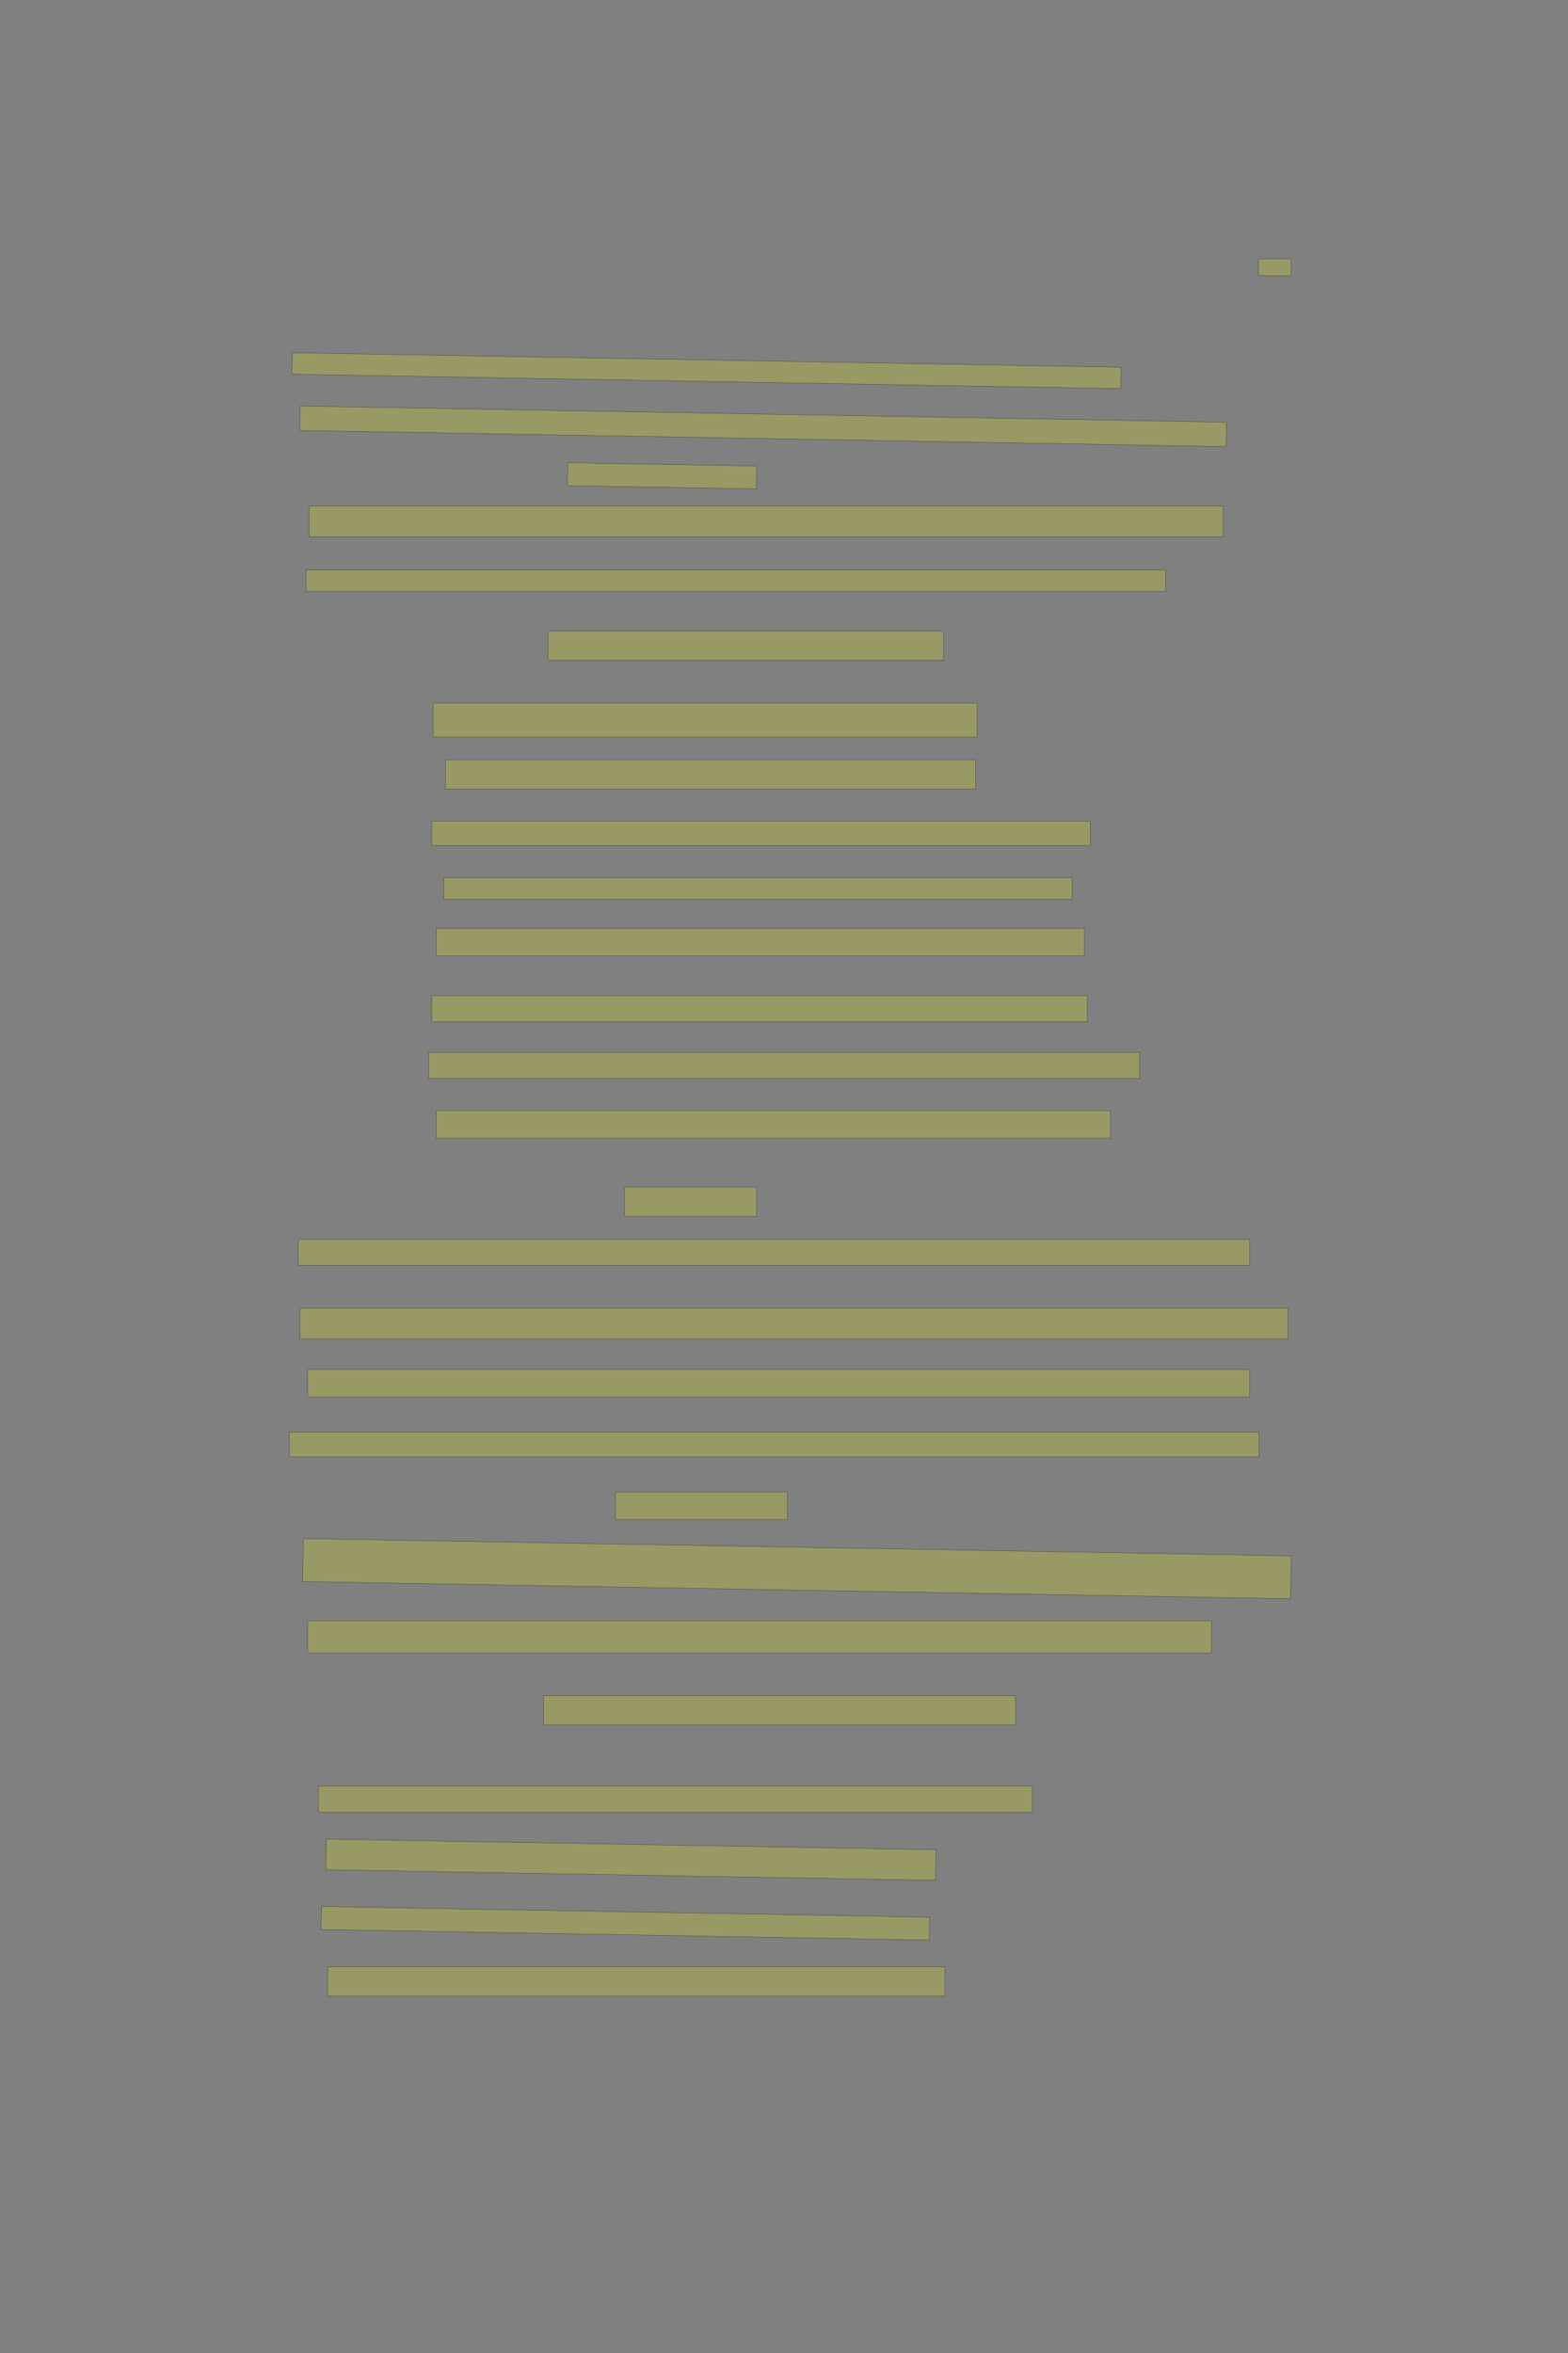 <?xml version="1.0" encoding="UTF-8" standalone="no"?><svg xmlns="http://www.w3.org/2000/svg" xmlns:xlink="http://www.w3.org/1999/xlink" height="6144" width="4096">
 <rect width="100%" height="100%" fill="#808080" stroke="none"/>
 <g>
  <title>Layer 1</title>
  <rect class=" imageannotationLine imageannotationLinked" fill="#FFFF00" fill-opacity="0.2" height="44" id="svg_2" stroke="#000000" stroke-opacity="0.5" width="85.09" x="3287.633" xlink:href="#la" y="676"/>
  <rect class=" imageannotationLine imageannotationLinked" fill="#FFFF00" fill-opacity="0.2" height="56.013" id="svg_4" stroke="#000000" stroke-opacity="0.5" transform="rotate(1, 1845.55, 967.988)" width="2165.09" x="763.006" xlink:href="#lb" y="939.982"/>
  <rect class=" imageannotationLine imageannotationLinked" fill="#FFFF00" fill-opacity="0.2" height="63.73" id="svg_6" stroke="#000000" stroke-opacity="0.5" transform="rotate(1, 1993.49, 1113.17)" width="2420.148" x="783.422" xlink:href="#lc" y="1081.31"/>
  <rect class=" imageannotationLine imageannotationLinked" fill="#FFFF00" fill-opacity="0.2" height="59.73" id="svg_8" stroke="#000000" stroke-opacity="0.5" transform="rotate(1, 1729.4, 1242.5)" width="493.418" x="1482.695" xlink:href="#ld" y="1212.63"/>
  <rect class=" imageannotationLine imageannotationLinked" fill="#FFFF00" fill-opacity="0.2" height="80.004" id="svg_10" stroke="#000000" stroke-opacity="0.5" width="2387.804" x="807.45" xlink:href="#le" y="1321.449"/>
  <rect class=" imageannotationLine imageannotationLinked" fill="#FFFF00" fill-opacity="0.2" height="56" id="svg_12" stroke="#000000" stroke-opacity="0.5" width="2245.091" x="799.634" xlink:href="#lf" y="1488"/>
  <rect class=" imageannotationLine imageannotationLinked" fill="#FFFF00" fill-opacity="0.2" height="76" id="svg_14" stroke="#000000" stroke-opacity="0.5" width="1033.09" x="1431.634" xlink:href="#lg" y="1648"/>
  <rect class=" imageannotationLine imageannotationLinked" fill="#FFFF00" fill-opacity="0.2" height="88" id="svg_16" stroke="#000000" stroke-opacity="0.5" width="1421.09" x="1131.634" xlink:href="#lh" y="1836"/>
  <rect class=" imageannotationLine imageannotationLinked" fill="#FFFF00" fill-opacity="0.2" height="76" id="svg_18" stroke="#000000" stroke-opacity="0.5" width="1385.09" x="1163.634" xlink:href="#li" y="1984"/>
  <rect class=" imageannotationLine imageannotationLinked" fill="#FFFF00" fill-opacity="0.2" height="64" id="svg_20" stroke="#000000" stroke-opacity="0.5" width="1721.09" x="1127.634" xlink:href="#lj" y="2144"/>
  <rect class=" imageannotationLine imageannotationLinked" fill="#FFFF00" fill-opacity="0.2" height="56" id="svg_22" stroke="#000000" stroke-opacity="0.5" width="1641.09" x="1159.634" xlink:href="#lk" y="2292"/>
  <rect class=" imageannotationLine imageannotationLinked" fill="#FFFF00" fill-opacity="0.2" height="72" id="svg_24" stroke="#000000" stroke-opacity="0.5" width="1693.09" x="1139.634" xlink:href="#ll" y="2424"/>
  <rect class=" imageannotationLine imageannotationLinked" fill="#FFFF00" fill-opacity="0.2" height="68" id="svg_26" stroke="#000000" stroke-opacity="0.5" width="1713.09" x="1127.634" xlink:href="#lm" y="2600"/>
  <rect class=" imageannotationLine imageannotationLinked" fill="#FFFF00" fill-opacity="0.2" height="68" id="svg_28" stroke="#000000" stroke-opacity="0.5" width="1857.091" x="1119.634" xlink:href="#ln" y="2748"/>
  <rect class=" imageannotationLine imageannotationLinked" fill="#FFFF00" fill-opacity="0.2" height="72" id="svg_30" stroke="#000000" stroke-opacity="0.5" width="1761.09" x="1139.634" xlink:href="#lo" y="2900"/>
  <rect class=" imageannotationLine imageannotationLinked" fill="#FFFF00" fill-opacity="0.2" height="76" id="svg_32" stroke="#000000" stroke-opacity="0.5" width="345.09" x="1631.633" xlink:href="#lp" y="3100"/>
  <rect class=" imageannotationLine imageannotationLinked" fill="#FFFF00" fill-opacity="0.2" height="68" id="svg_34" stroke="#000000" stroke-opacity="0.5" width="2485.091" x="779.634" xlink:href="#lq" y="3236"/>
  <rect class=" imageannotationLine imageannotationLinked" fill="#FFFF00" fill-opacity="0.2" height="80.206" id="svg_36" stroke="#000000" stroke-opacity="0.5" width="2581.091" x="783.388" xlink:href="#lr" y="3415.997"/>
  <rect class=" imageannotationLine imageannotationLinked" fill="#FFFF00" fill-opacity="0.2" height="72" id="svg_38" stroke="#000000" stroke-opacity="0.5" width="2461.09" x="803.634" xlink:href="#ls" y="3576"/>
  <rect class=" imageannotationLine imageannotationLinked" fill="#FFFF00" fill-opacity="0.2" height="64" id="svg_40" stroke="#000000" stroke-opacity="0.5" width="2533.091" x="755.634" xlink:href="#lt" y="3740"/>
  <rect class=" imageannotationLine imageannotationLinked" fill="#FFFF00" fill-opacity="0.2" height="72" id="svg_42" stroke="#000000" stroke-opacity="0.5" width="449.09" x="1607.633" xlink:href="#lu" y="3896"/>
  <rect class=" imageannotationLine imageannotationLinked" fill="#FFFF00" fill-opacity="0.2" height="112.071" id="svg_44" stroke="#000000" stroke-opacity="0.5" transform="rotate(1, 2081.76, 4096.03)" width="2581.091" x="791.215" xlink:href="#lv" y="4039.992"/>
  <rect class=" imageannotationLine imageannotationLinked" fill="#FFFF00" fill-opacity="0.2" height="84" id="svg_46" stroke="#000000" stroke-opacity="0.5" width="2361.09" x="803.634" xlink:href="#lw" y="4232"/>
  <rect class=" imageannotationLine imageannotationLinked" fill="#FFFF00" fill-opacity="0.2" height="76" id="svg_48" stroke="#000000" stroke-opacity="0.5" width="1233.09" x="1419.634" xlink:href="#lx" y="4428"/>
  <rect class=" imageannotationLine imageannotationLinked" fill="#FFFF00" fill-opacity="0.2" height="68" id="svg_50" stroke="#000000" stroke-opacity="0.5" width="1865.09" x="831.634" xlink:href="#ly" y="4664"/>
  <rect class=" imageannotationLine imageannotationLinked" fill="#FFFF00" fill-opacity="0.2" height="80" id="svg_52" stroke="#000000" stroke-opacity="0.5" transform="rotate(1, 1648.18, 4856)" width="1593.09" x="851.634" xlink:href="#lz" y="4816"/>
  <rect class=" imageannotationLine imageannotationLinked" fill="#FFFF00" fill-opacity="0.2" height="59.943" id="svg_54" stroke="#000000" stroke-opacity="0.5" transform="rotate(1, 1633.58, 5022.02)" width="1589.09" x="839.04" xlink:href="#laa" y="4992.053"/>
  <rect class=" imageannotationLine imageannotationLinked" fill="#FFFF00" fill-opacity="0.2" height="76" id="svg_56" stroke="#000000" stroke-opacity="0.5" width="1613.09" x="855.634" xlink:href="#lab" y="5136"/>
 </g>

</svg>